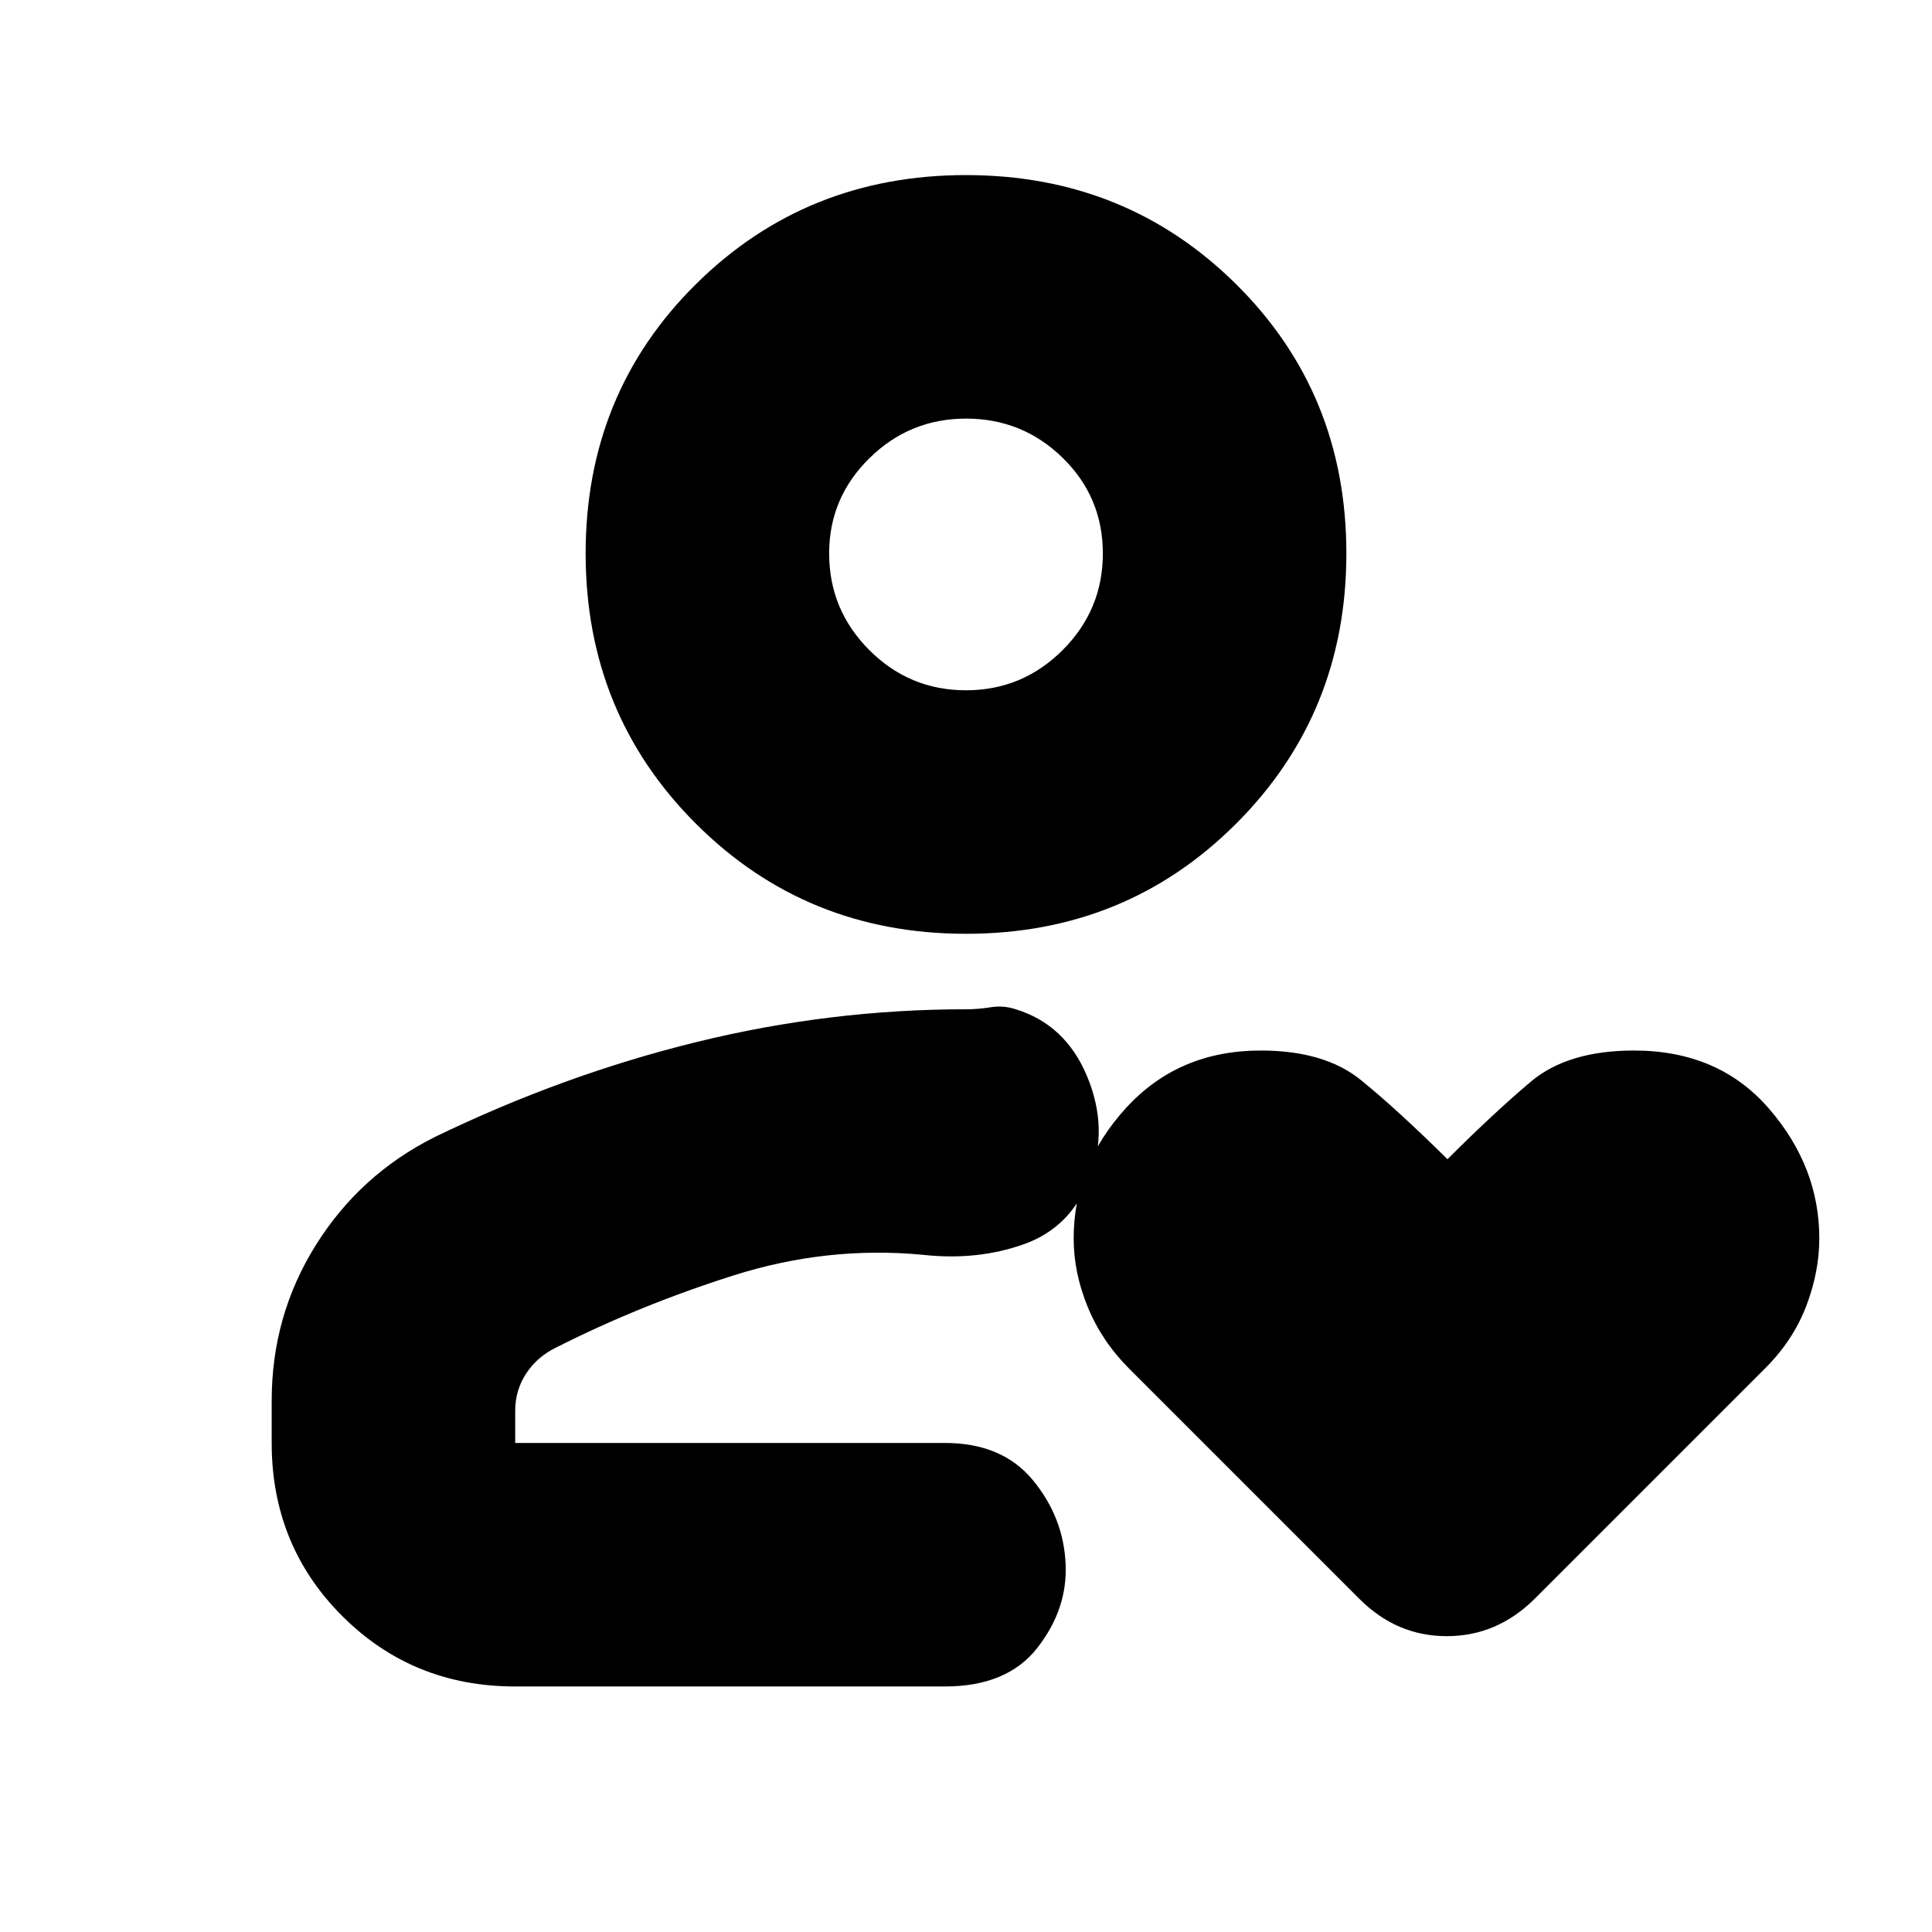 <svg xmlns="http://www.w3.org/2000/svg" height="24" viewBox="0 -960 960 960" width="24"><path d="M480-243ZM216.02-395.01Q280-426 346.21-442.25q66.21-16.25 133.93-16.25 5.86 0 12.11-1 6.25-1 12.15.9 25.1 7.6 35.85 33.6t1.25 50.5q-9.5 24.5-32.75 32.75t-50.25 5.25q-47.5-4.5-94 10.25t-88 35.75q-9.5 4.56-15 12.92T256-259v16h213.5q28.5 0 43.75 18.5t16.25 41.75q1 22.25-14 41.5t-46 19.25H256q-50.94 0-85.97-35.03T135-243v-21.03q0-42.27 21.95-77.32 21.94-35.05 59.07-53.66ZM480-496q-79.5 0-134.25-54.75T291-685q0-79.5 54.75-133.75T480-873q79.5 0 134.25 54.25T669-685q0 79.5-54.75 134.25T480-496Zm-.04-121Q508-617 528-636.96q20-19.97 20-48 0-28.04-19.96-47.54-19.97-19.5-48-19.5Q452-752 432-732.32T412-685q0 28.05 19.96 48.03 19.97 19.97 48 19.97Zm.04-68Zm239.24 301q22.95-22.92 41.34-38.46Q778.96-438 811.94-438q42.07 0 67.07 28.89Q904-380.21 904-344.68q0 16.65-6.5 33.67-6.5 17.01-20.35 30.86L762.5-165.5Q743.82-147 718.91-147q-24.91 0-43.41-18.5L561-280q-13.5-13.5-20.5-30.54t-7-34.09q0-36.35 26.05-64.86Q585.61-438 626.42-438q31.75 0 49.78 14.65 18.04 14.64 43.04 39.35Z"/></svg>
